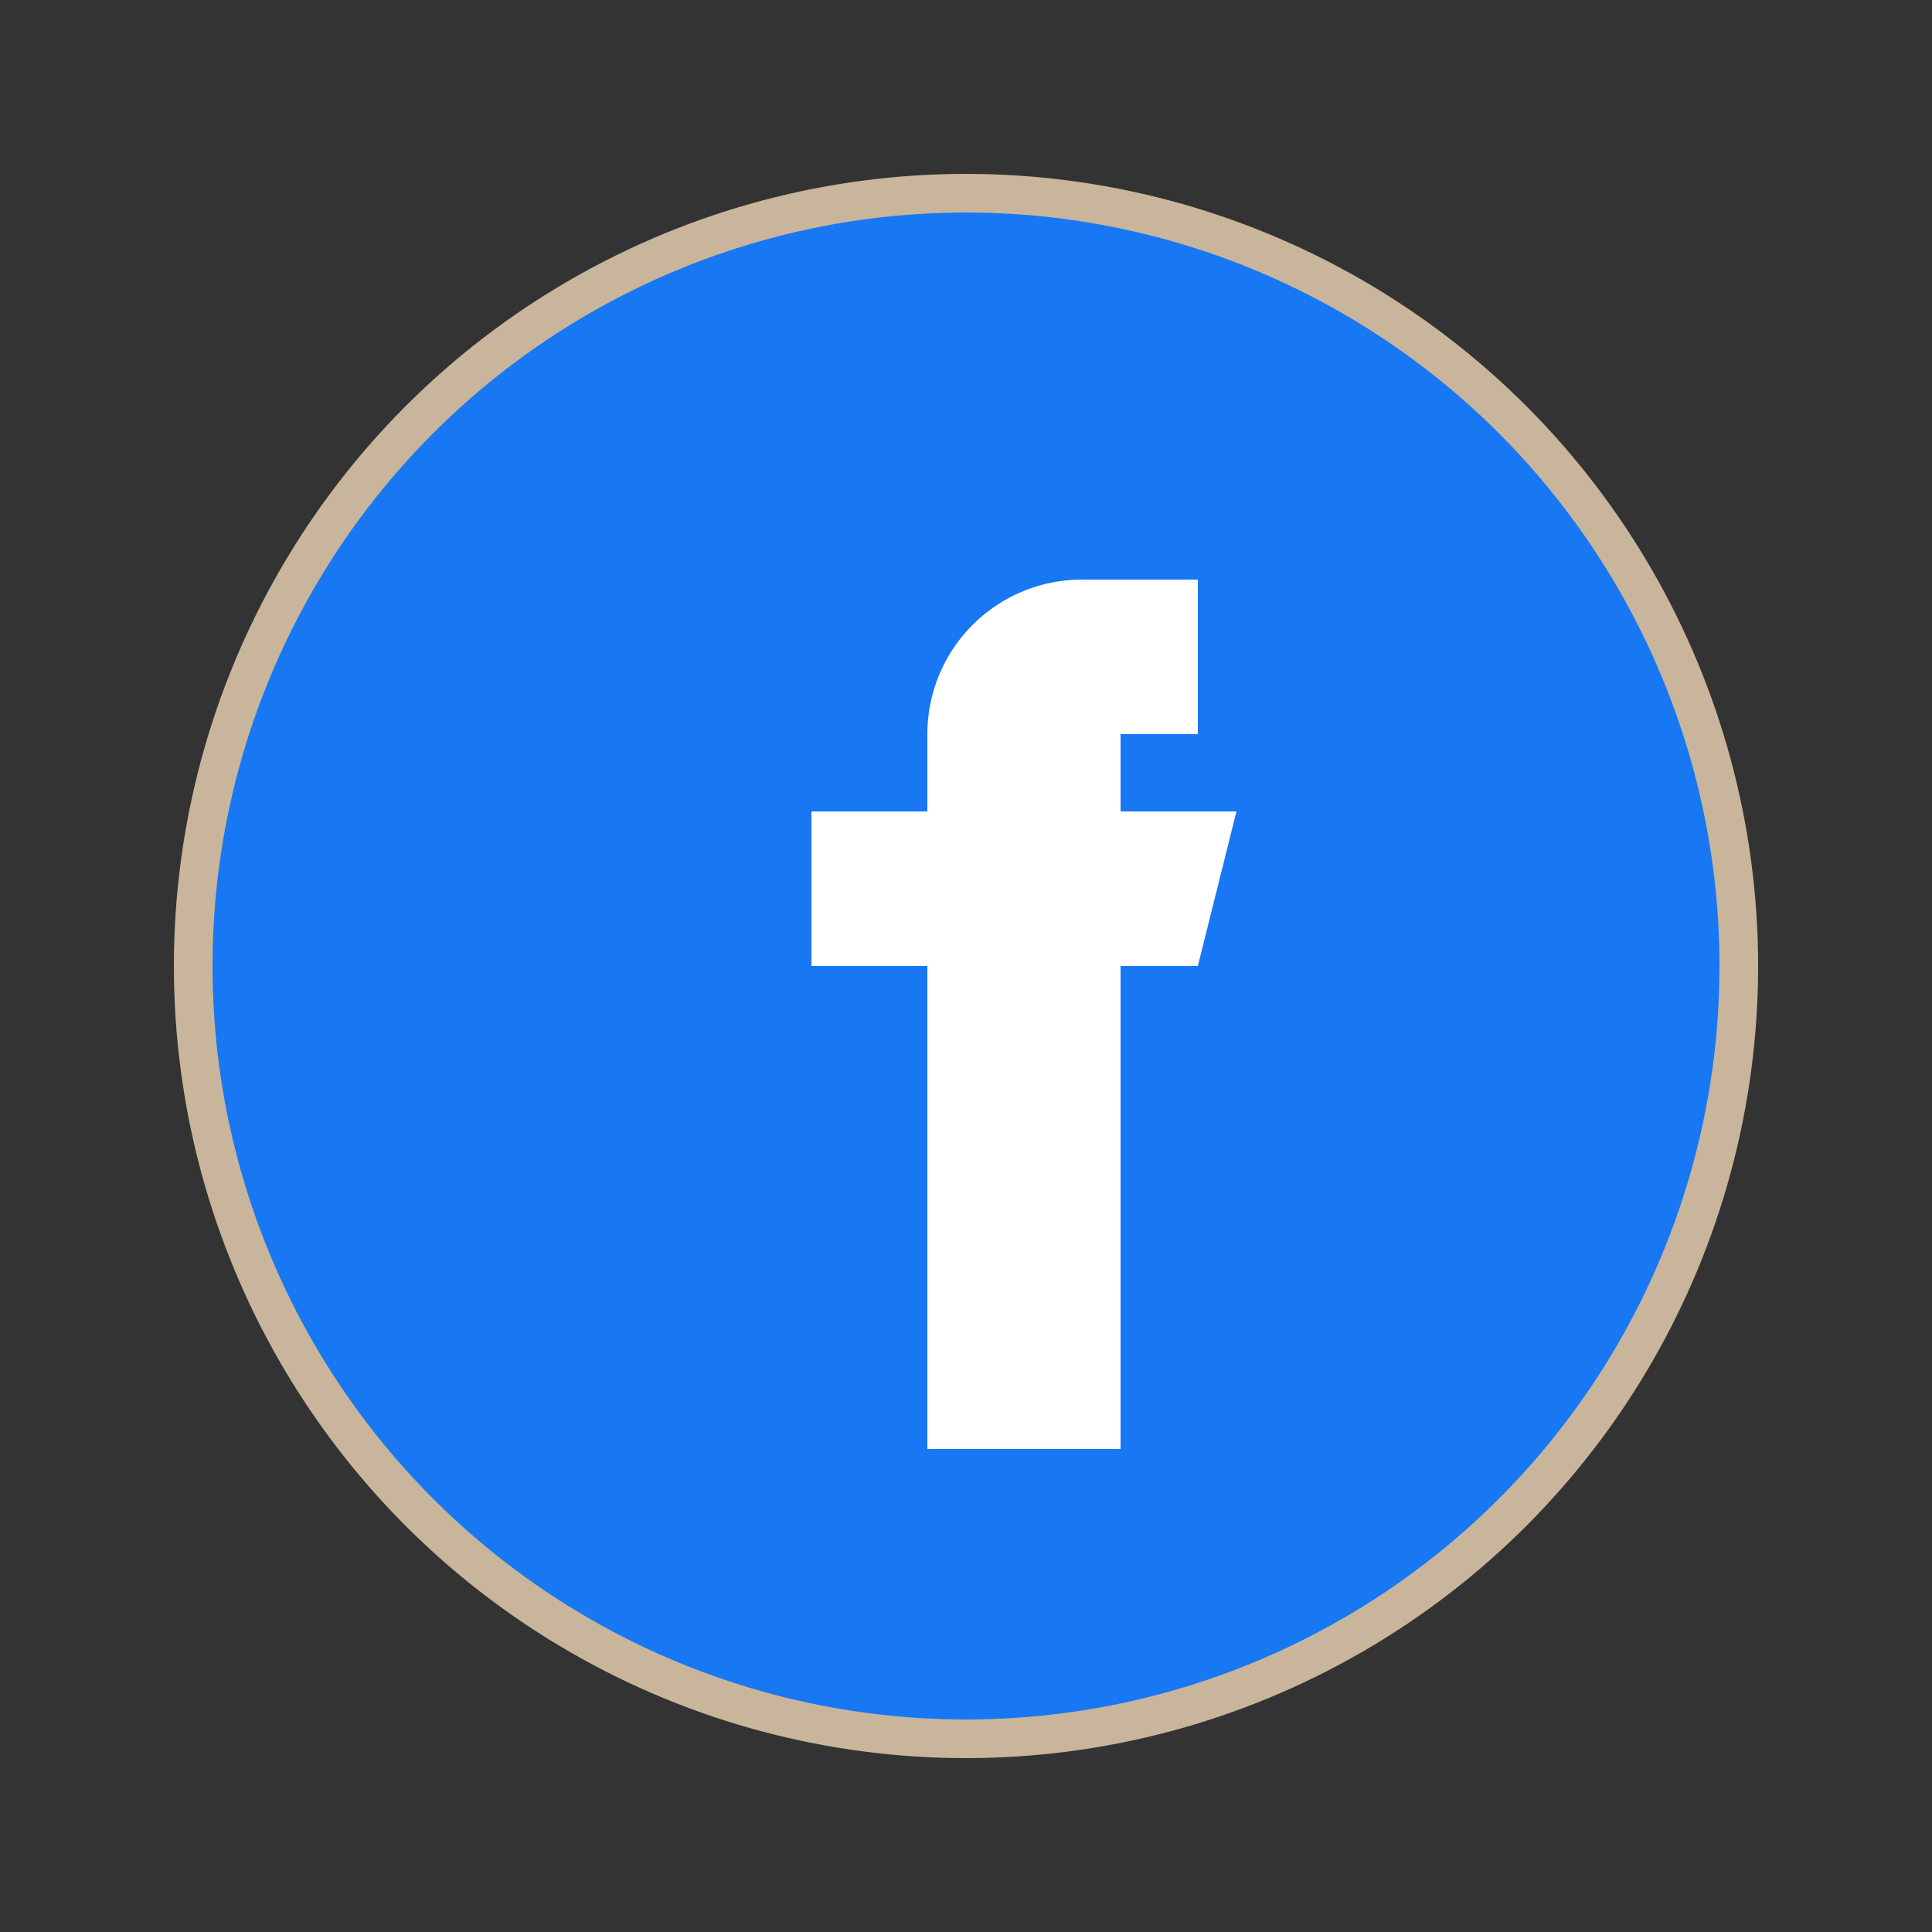 <svg xmlns="http://www.w3.org/2000/svg" viewBox="0 0 100 100">
  <rect x="0" y="0" width="100" height="100" fill="#333333" stroke="none"/>
  <title>Facebook Icon</title>
  <desc>Church-themed Facebook social media icon</desc>
  
  <!-- Facebook background circle -->
  <circle cx="50" cy="50" r="40" fill="#1877F2" stroke="#C8B59B" stroke-width="2"/>
  
  <!-- Facebook 'f' letter -->
  <path d="M58 50 L58 75 L48 75 L48 50 L42 50 L42 42 L48 42 L48 38 
           A8 8 0 0 1 56 30 L62 30 L62 38 L58 38 L58 42 L64 42 L62 50 Z" 
        fill="white"/>
</svg>
